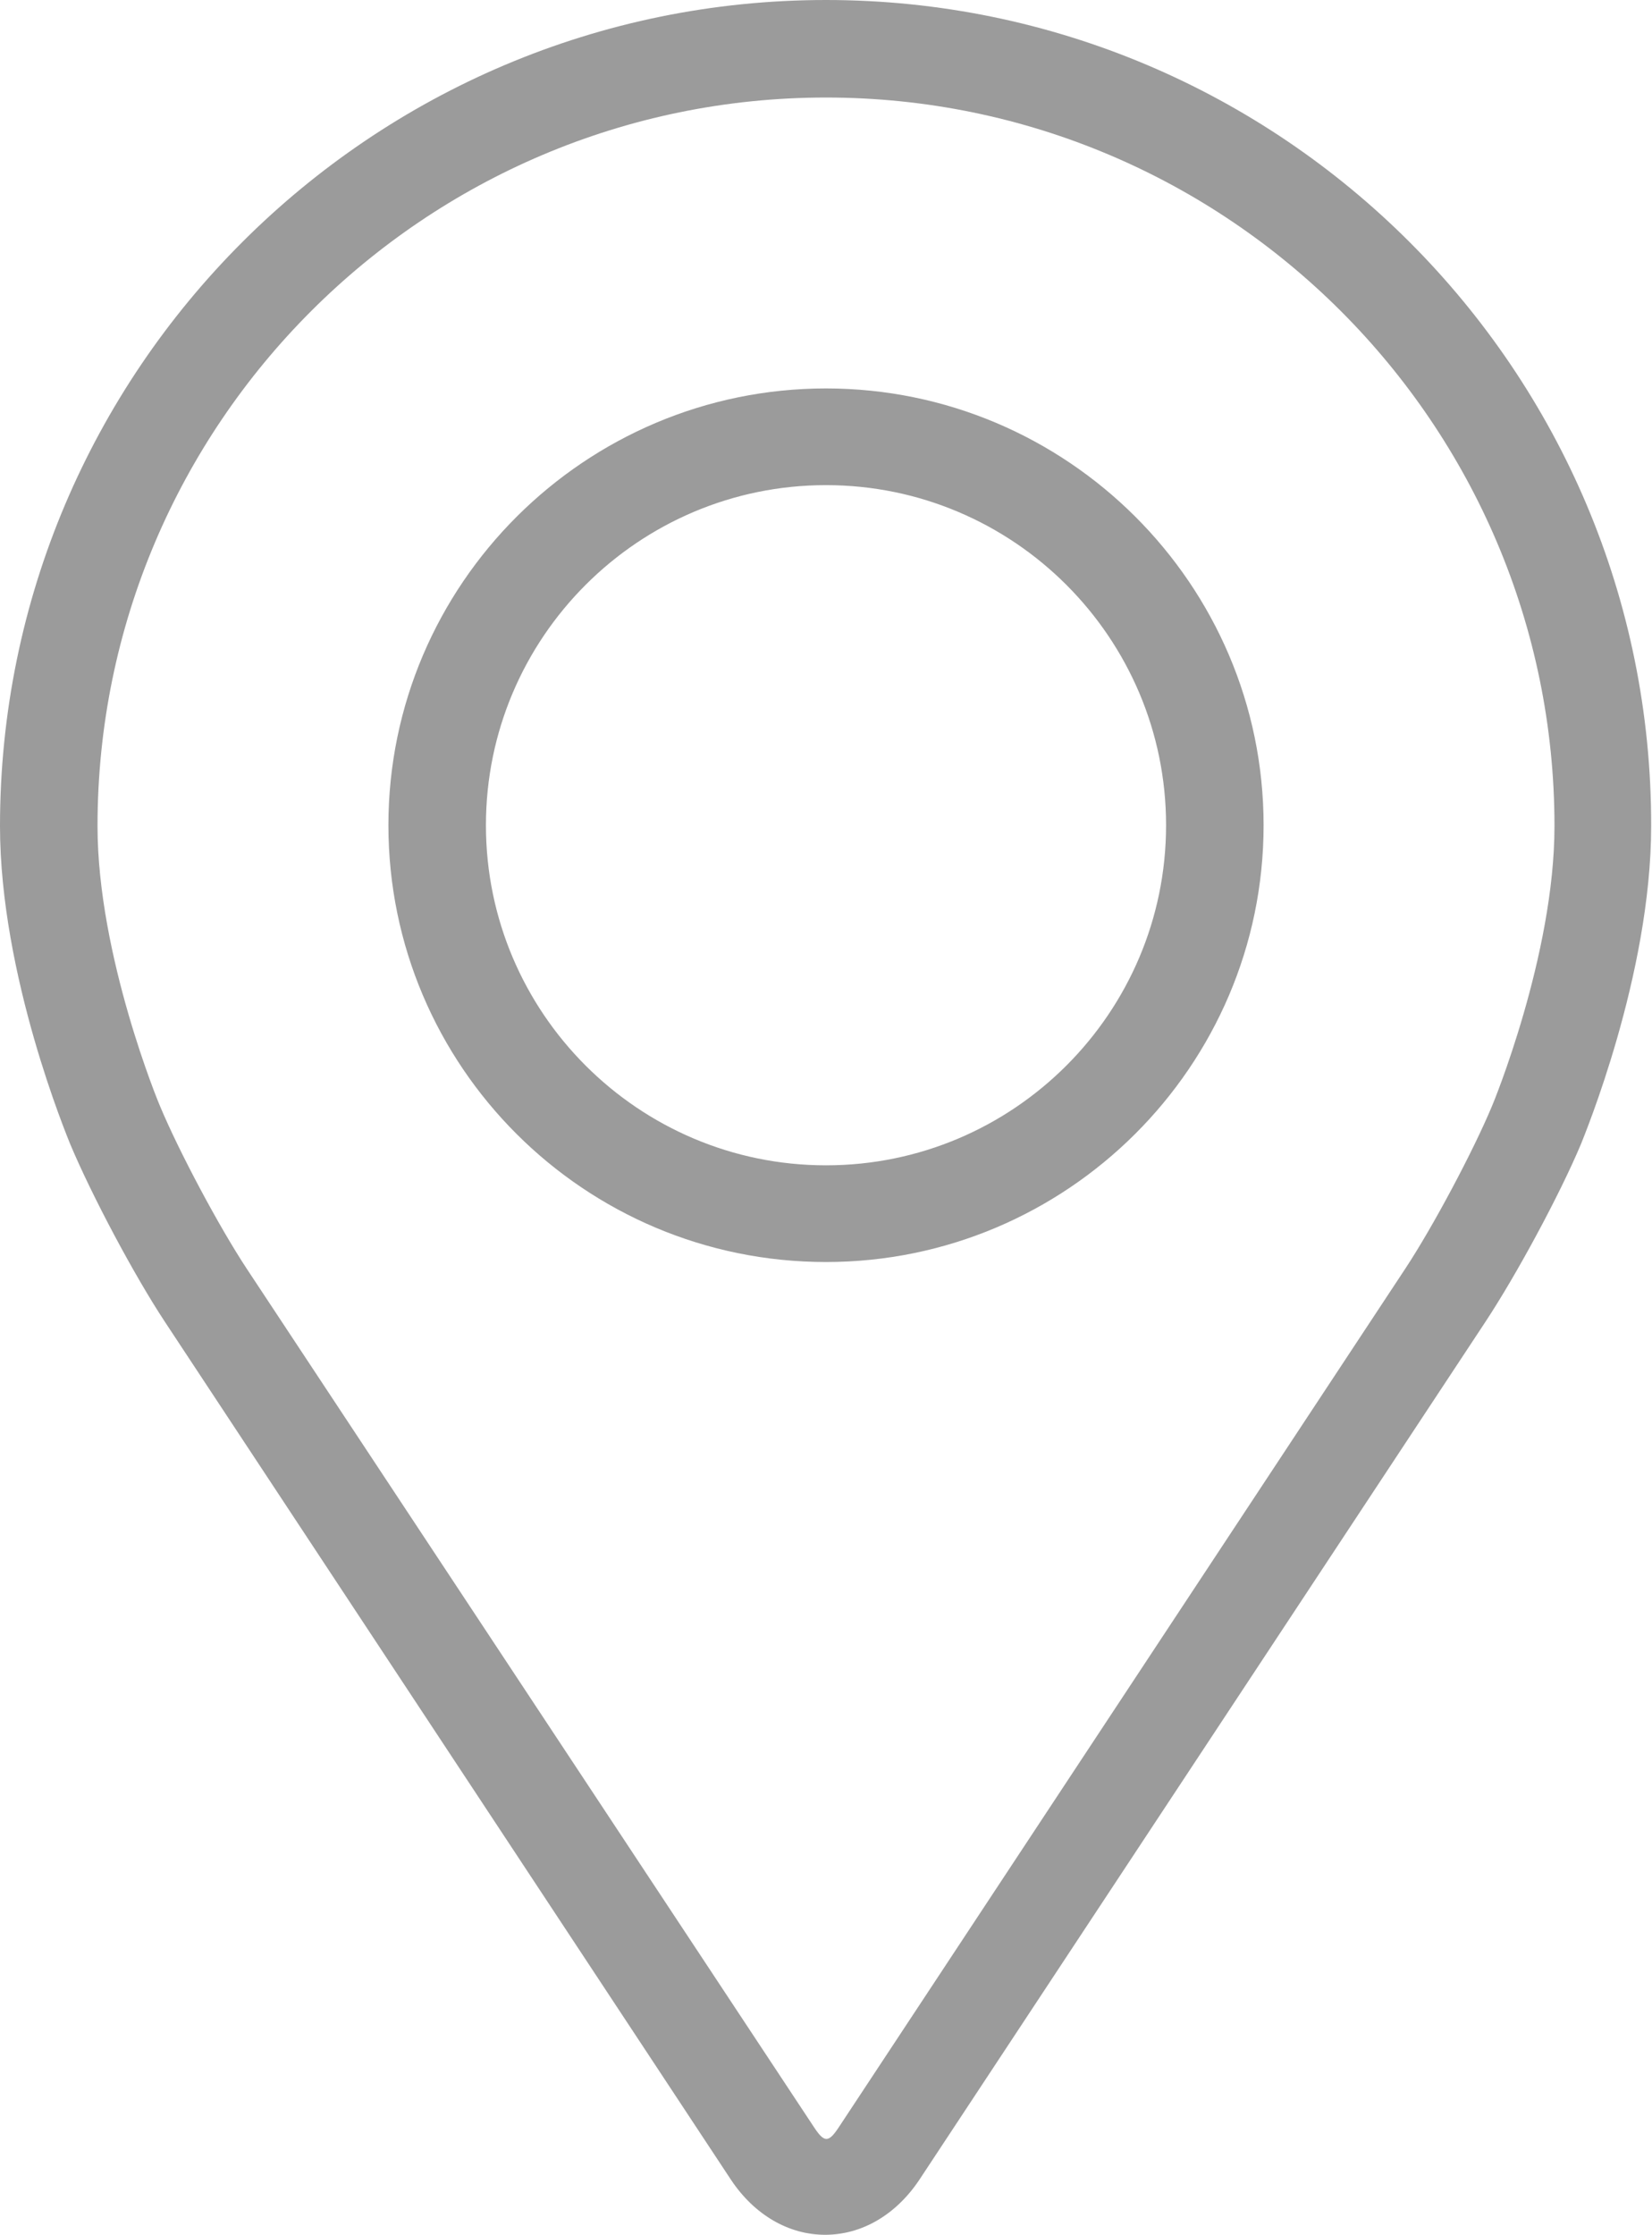 <!-- Generator: Adobe Illustrator 23.0.2, SVG Export Plug-In  -->
<svg version="1.1" xmlns="http://www.w3.org/2000/svg" xmlns:xlink="http://www.w3.org/1999/xlink" x="0px" y="0px" width="19.82px"
	 height="26.81px" viewBox="0 0 19.82 26.81" style="enable-background:new 0 0 19.82 26.81;" xml:space="preserve">
<style type="text/css">
	.st0{fill:#9B9B9B;}
</style>
<defs>
</defs>
<g>
	<g>
		<path class="st0" d="M9.91,0C4.45,0,0,4.44,0,9.91c0,1.8,0.81,3.73,0.84,3.81c0.26,0.62,0.77,1.58,1.14,2.14l6.79,10.29
			c0.28,0.42,0.69,0.66,1.13,0.66c0.44,0,0.85-0.24,1.13-0.66l6.79-10.29c0.37-0.56,0.89-1.52,1.15-2.14
			c0.03-0.08,0.84-2.02,0.84-3.81C19.82,4.44,15.37,0,9.91,0z M17.9,13.27c-0.23,0.55-0.71,1.45-1.04,1.95l-6.79,10.29
			c-0.13,0.2-0.18,0.2-0.31,0L2.96,15.22c-0.33-0.5-0.81-1.4-1.04-1.95c-0.01-0.02-0.75-1.8-0.75-3.36c0-4.82,3.92-8.74,8.74-8.74
			s8.74,3.92,8.74,8.74C18.65,11.46,17.91,13.25,17.9,13.27z M9.91,4.66c-2.89,0-5.25,2.35-5.25,5.24c0,2.89,2.35,5.24,5.25,5.24
			c2.89,0,5.25-2.35,5.25-5.24C15.16,7.01,12.8,4.66,9.91,4.66z M9.91,13.98c-2.25,0-4.08-1.83-4.08-4.08
			c0-2.25,1.83-4.08,4.08-4.08c2.25,0,4.08,1.83,4.08,4.08C13.99,12.15,12.16,13.98,9.91,13.98z"/>
	</g>
</g>
</svg>

